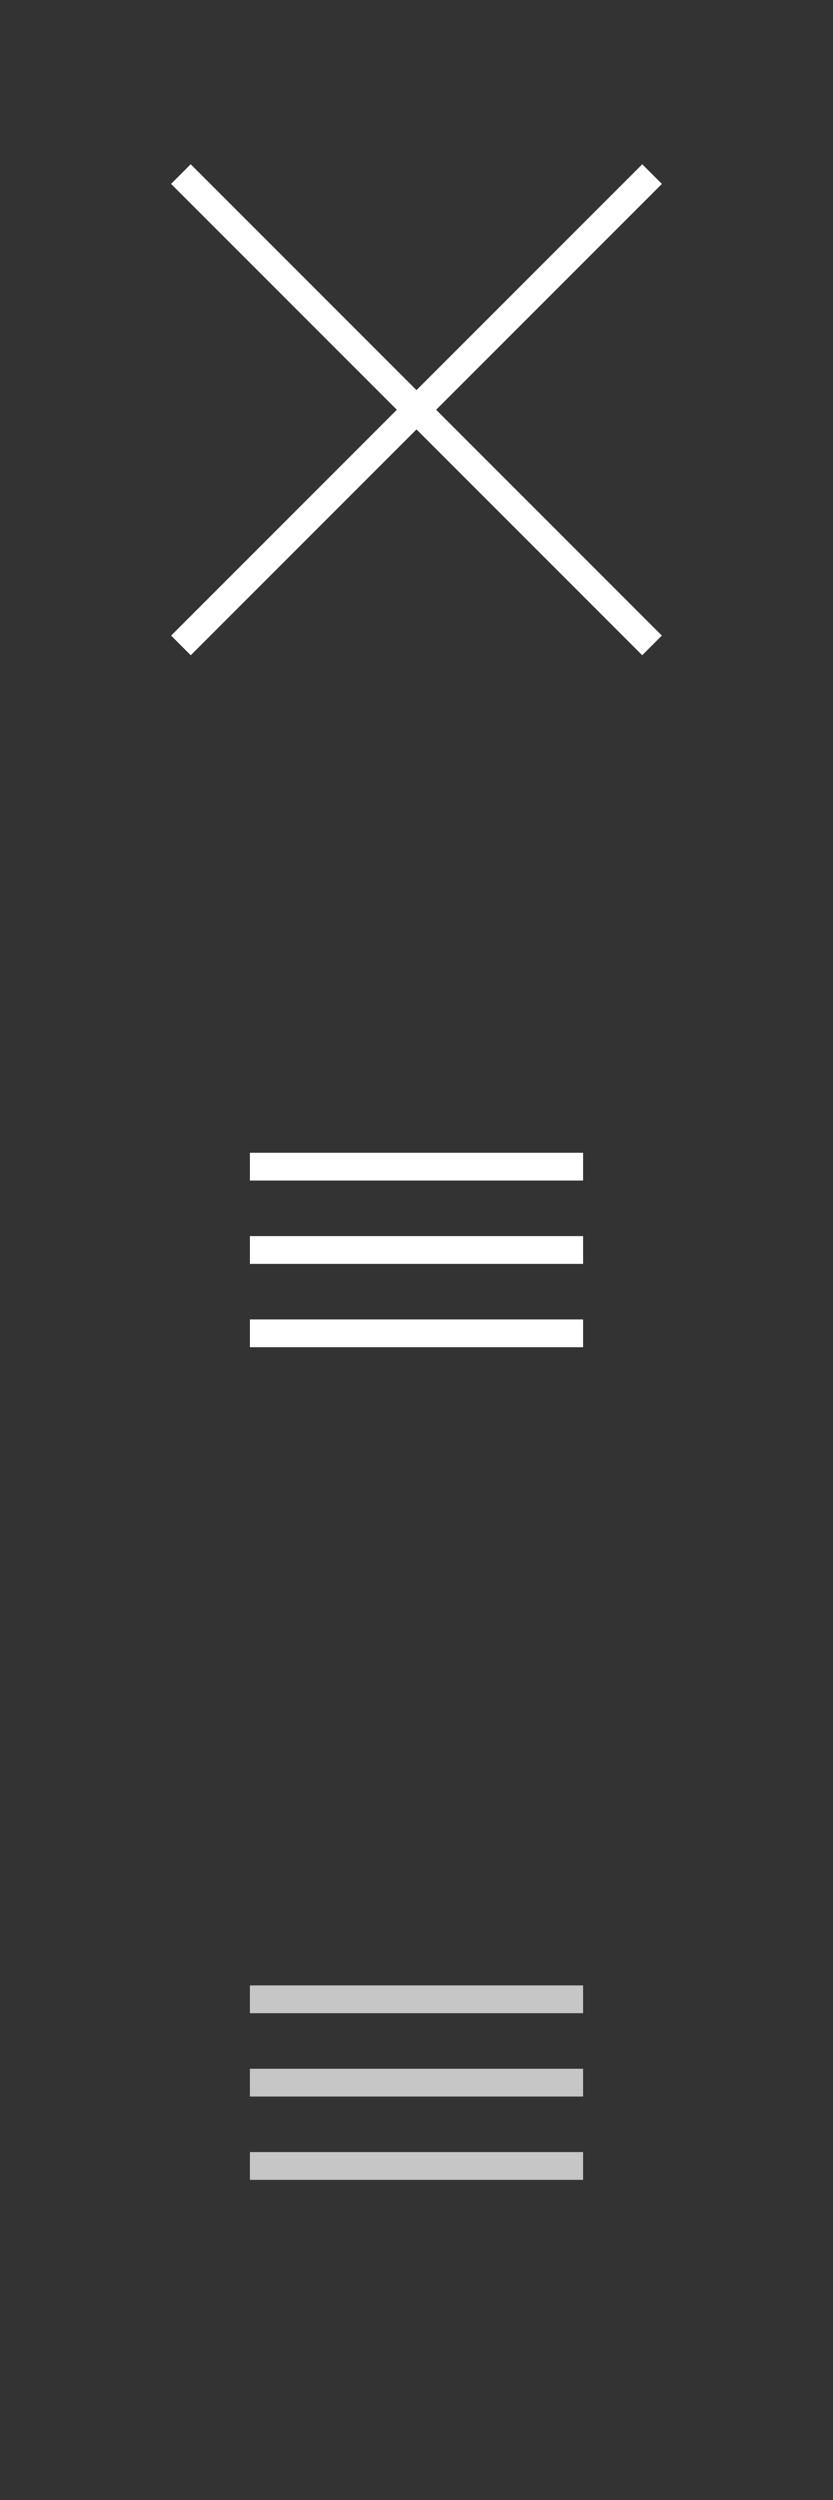 <svg xmlns="http://www.w3.org/2000/svg" width="60" height="180" viewBox="0 0 60 180" enable-background="new 0 0 60 180" xmlns:xlink="http://www.w3.org/1999/xlink"><rect x="0" y="0" width="60" height="180" fill="#333333" stroke="none"/><g fill="#c6c6c6"><path d="m18 142.95h24v2h-24z"/><path d="m18 148.95h24v2h-24z"/><path d="m18 154.95h24v2h-24z"/></g><g fill="#fff"><path d="m18 83h24v2h-24z"/><path d="m18 89h24v2h-24z"/><path d="m18 95h24v2h-24z"/></g><path transform="matrix(.707-.707.707.707-12.07 29.854)" fill="#fff" d="m29 5.501h2v48h-2z" id="0"/><use transform="matrix(0-1 1 0 .499 59.5)" xlink:href="#0"/></svg>